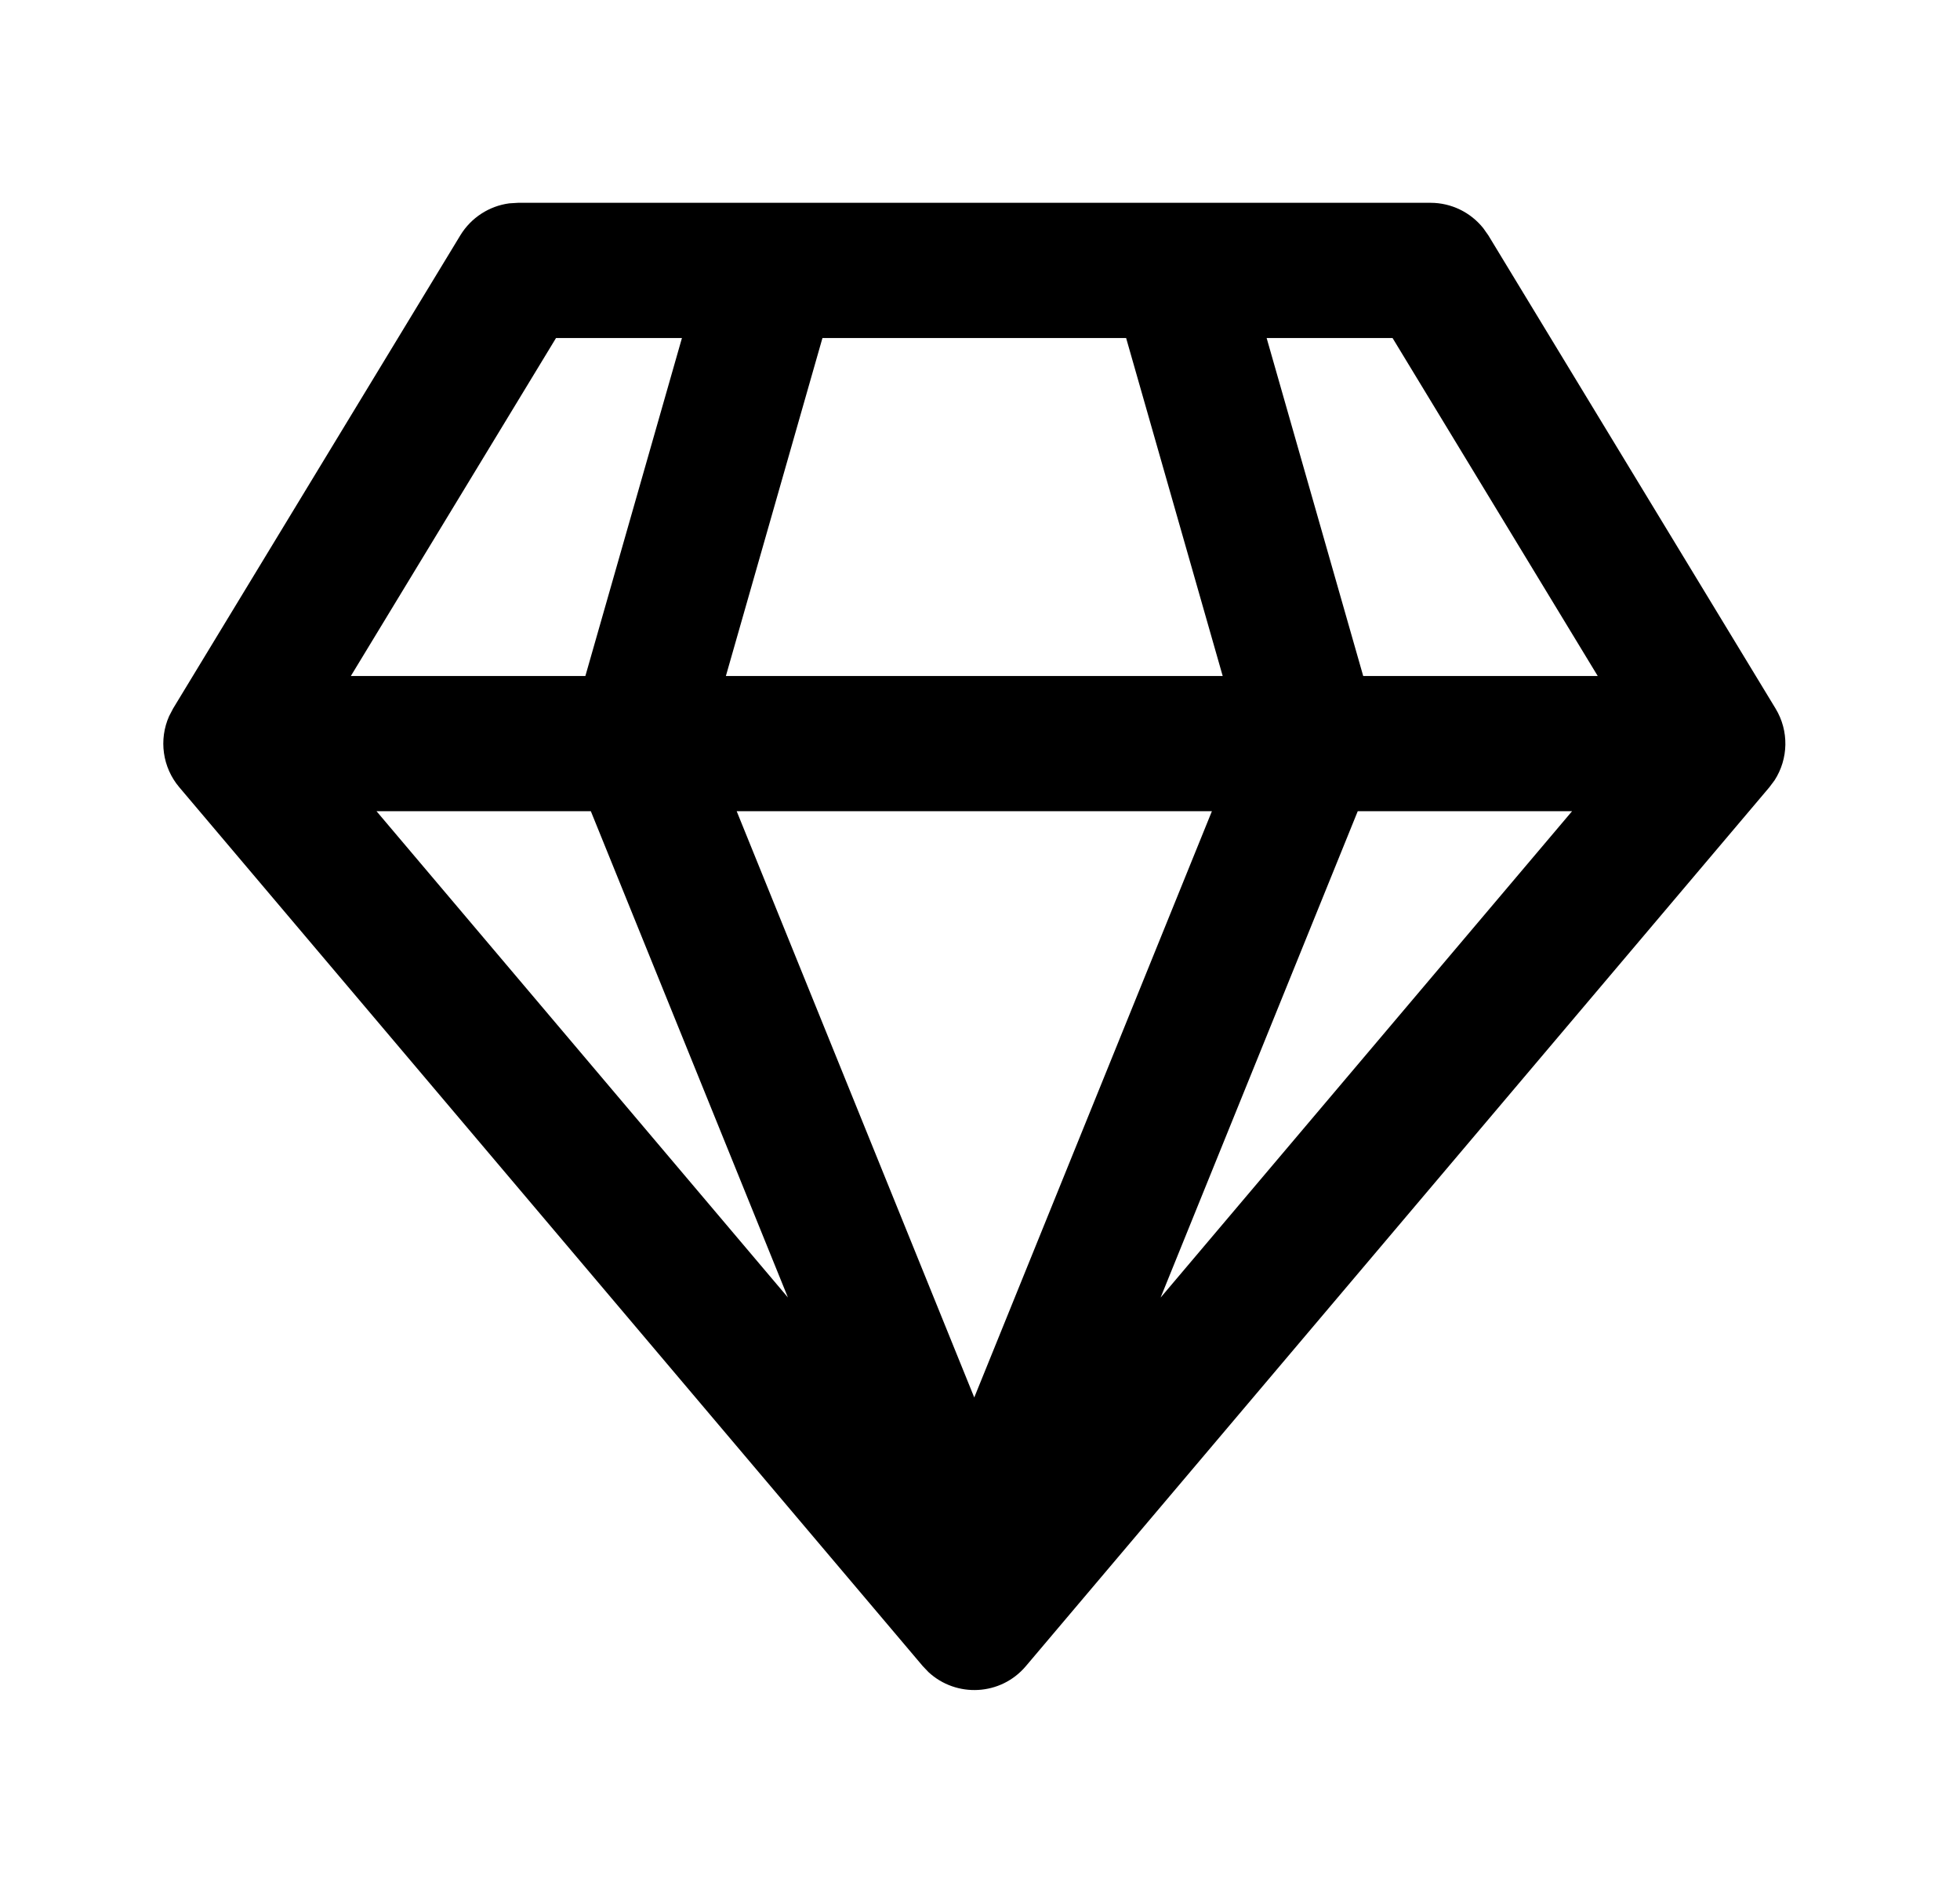 <svg xmlns="http://www.w3.org/2000/svg" viewBox="0 0 29 28" fill="none"><path d="M21.166 3C21.472 3 21.758 3.14 21.946 3.375L22.021 3.481L26.271 10.481C26.472 10.812 26.462 11.225 26.256 11.543L26.179 11.646L15.179 24.646C14.807 25.087 14.148 25.116 13.737 24.734L13.653 24.646L2.653 11.646C2.403 11.351 2.348 10.941 2.502 10.594L2.561 10.481L6.811 3.481C6.97 3.22 7.238 3.047 7.536 3.008L7.666 3H21.166ZM17.931 12H10.9L14.415 20.672L17.931 12ZM23.26 12H20.089L17.172 19.195L23.26 12ZM8.742 12H5.571L11.658 19.193L8.742 12ZM10.09 5H8.227L5.191 10H8.661L10.09 5ZM16.662 5H12.169L10.74 10H18.091L16.662 5ZM20.604 5H18.741L20.17 10H23.64L20.604 5Z" fill="currentColor"/></svg>